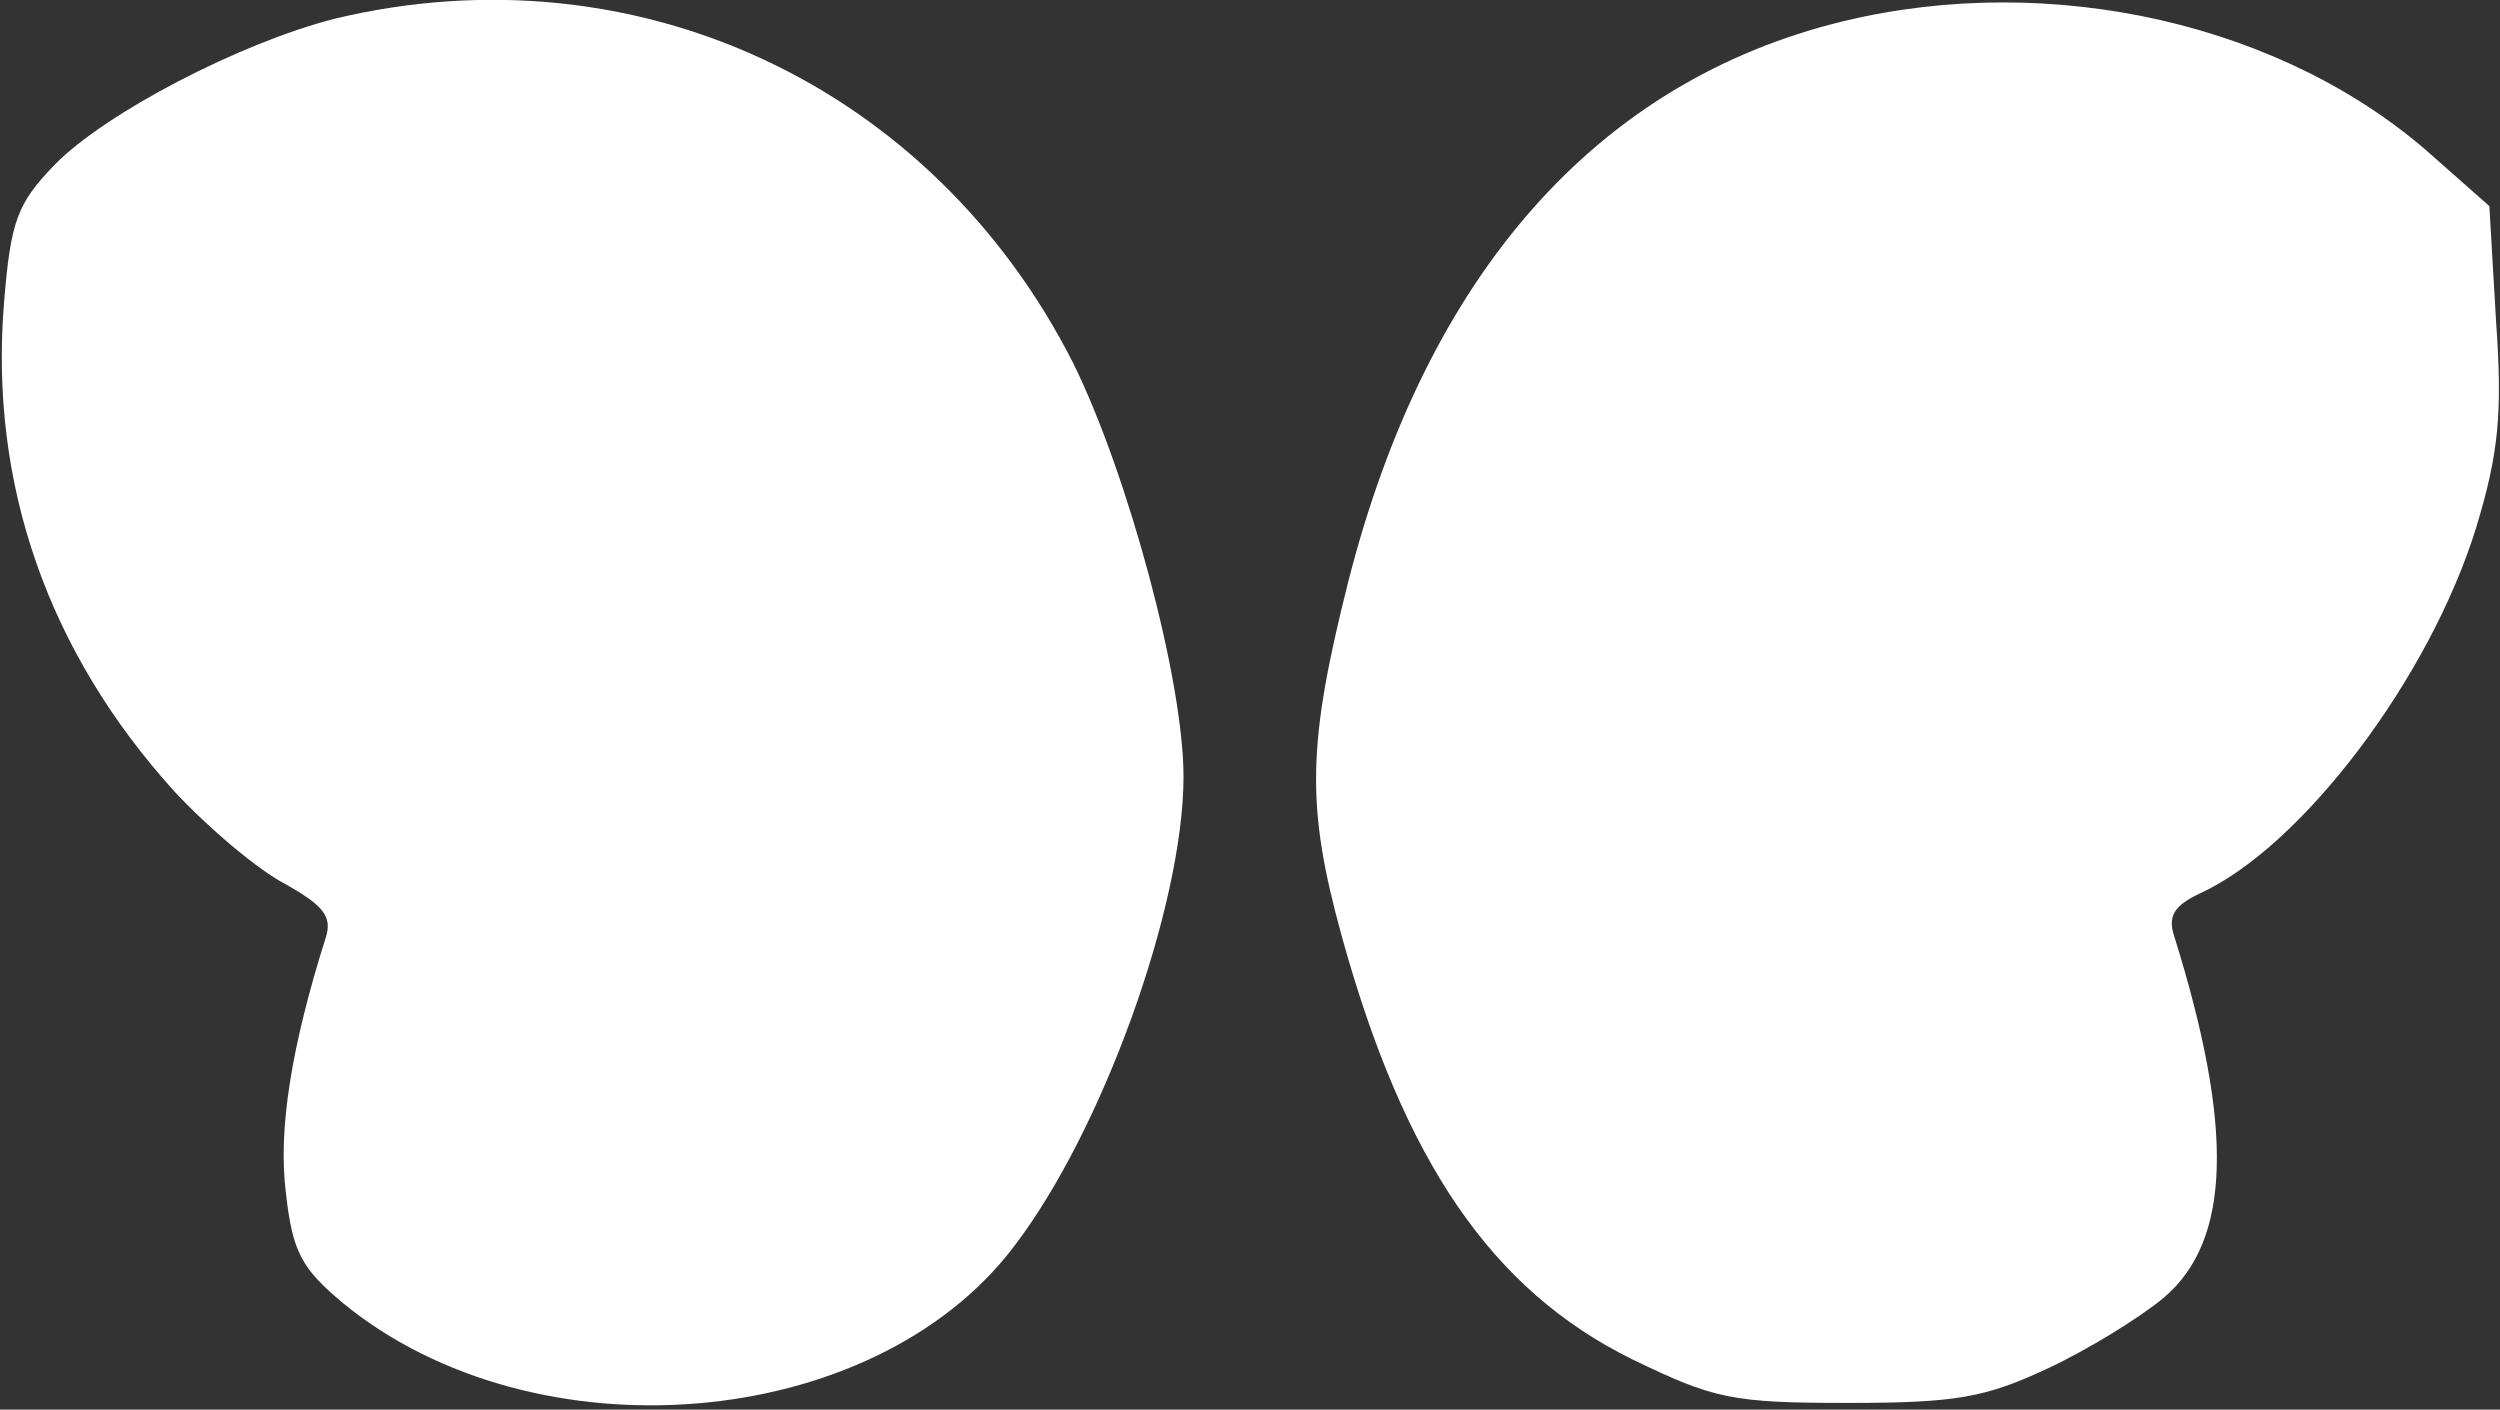 <svg width="188" height="106" viewBox="0 0 188 106" fill="none" xmlns="http://www.w3.org/2000/svg">
<rect x="0" y="0" width="188" height="106" fill="#333333" stroke="none"/>
<path d="M25.2 1.4C18.1 3.2 7.9 8.5 4.1 12.4C1.3 15.3 0.8 16.6 0.3 22.8C-0.8 36.4 3.6 49 13.1 59.5C15.7 62.3 19.5 65.5 21.5 66.5C24.3 68.1 25 68.9 24.5 70.5C21.9 78.7 20.9 85 21.5 89.7C22 94.2 22.7 95.4 25.8 98C40.2 109.8 65.6 107.7 76.2 93.8C82.9 85.1 89 68.1 89 58.4C89 51.1 84.8 35.6 80.7 27.3C70.1 6.4 47.8 -4 25.2 1.4Z" fill="white"/>
<path d="M138.6 1.6C120.1 6.1 107.3 20.6 101.4 43.7C98.3 56 98.2 60.6 100.9 70.4C105.6 87.4 112.2 97 122.7 102.2C128.9 105.2 130.2 105.5 139 105.5C147.1 105.5 149.3 105.1 154 102.9C157 101.5 160.9 99.1 162.7 97.6C167.8 93.3 168 84.8 163.5 70.4C163 68.9 163.5 68.1 165.4 67.2C173.1 63.7 182.7 51 186.2 39.7C187.9 34.1 188.2 31.1 187.7 24.1L187.2 15.5L182.9 11.7C171.8 1.8 154.3 -2.2 138.6 1.6Z" fill="white"/>
</svg>
